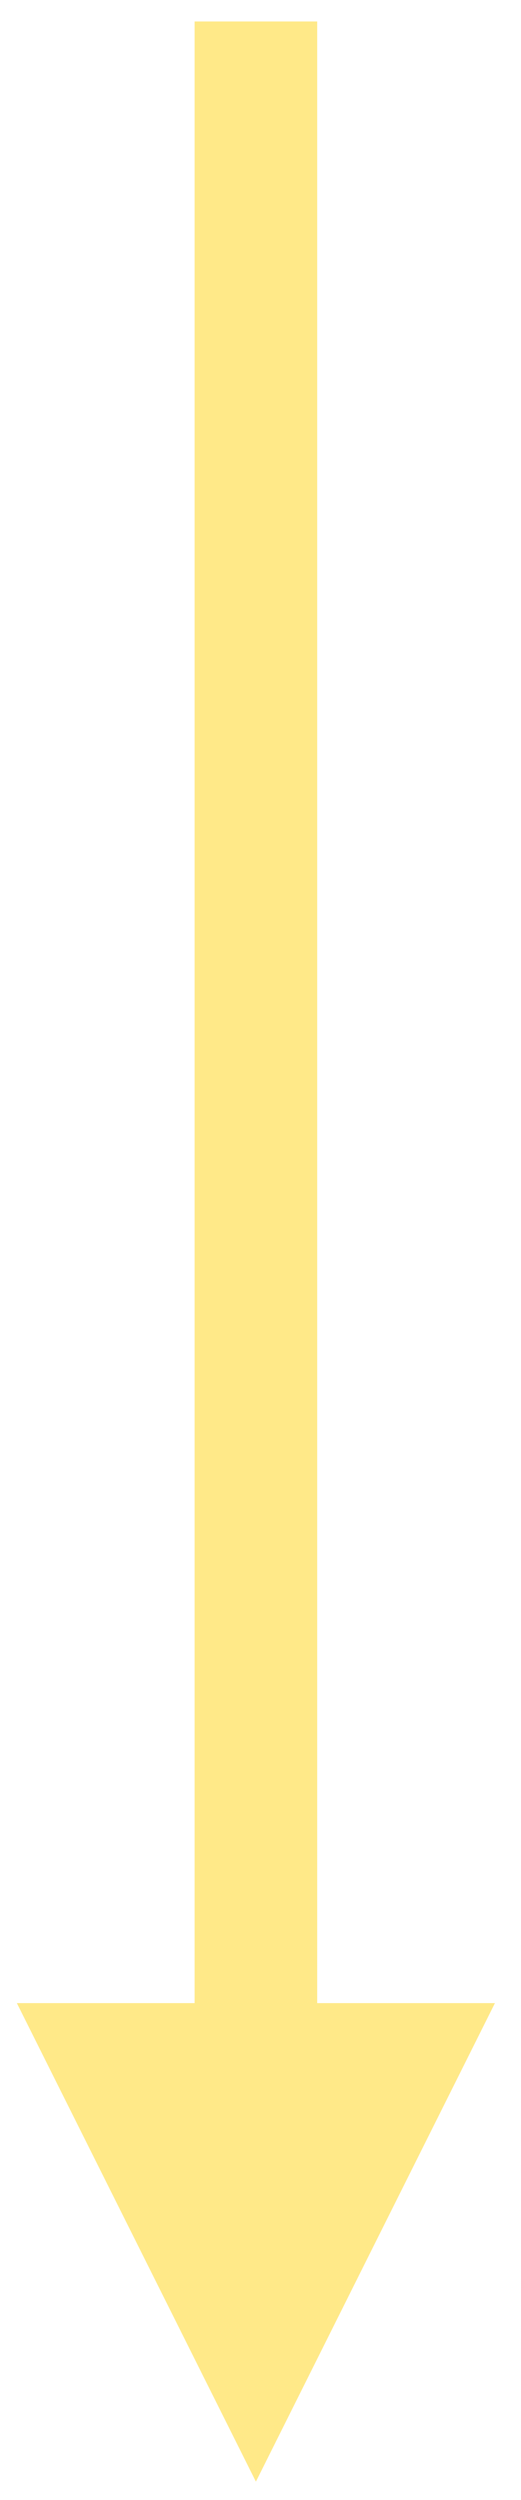 <?xml version="1.0" encoding="UTF-8" standalone="no"?><svg xmlns="http://www.w3.org/2000/svg" xmlns:xlink="http://www.w3.org/1999/xlink" clip-rule="evenodd" stroke-miterlimit="4.00" viewBox="0 0 34 163"><desc>SVG generated by Keynote</desc><defs></defs><g transform="matrix(1.00, 0.00, -0.00, -1.00, 0.0, 163.0)"><path d="M 0.0 0.0 L 129.2 0.0 L 133.2 0.0 " fill="none" stroke="#FFE988" stroke-width="8.00" transform="matrix(0.00, -1.00, -1.00, 0.00, 16.7, 161.6)"></path><path d="M 1.1 32.4 L 16.7 1.2 L 32.3 32.4 Z M 1.1 32.4 " fill="#FFE988"></path></g></svg>